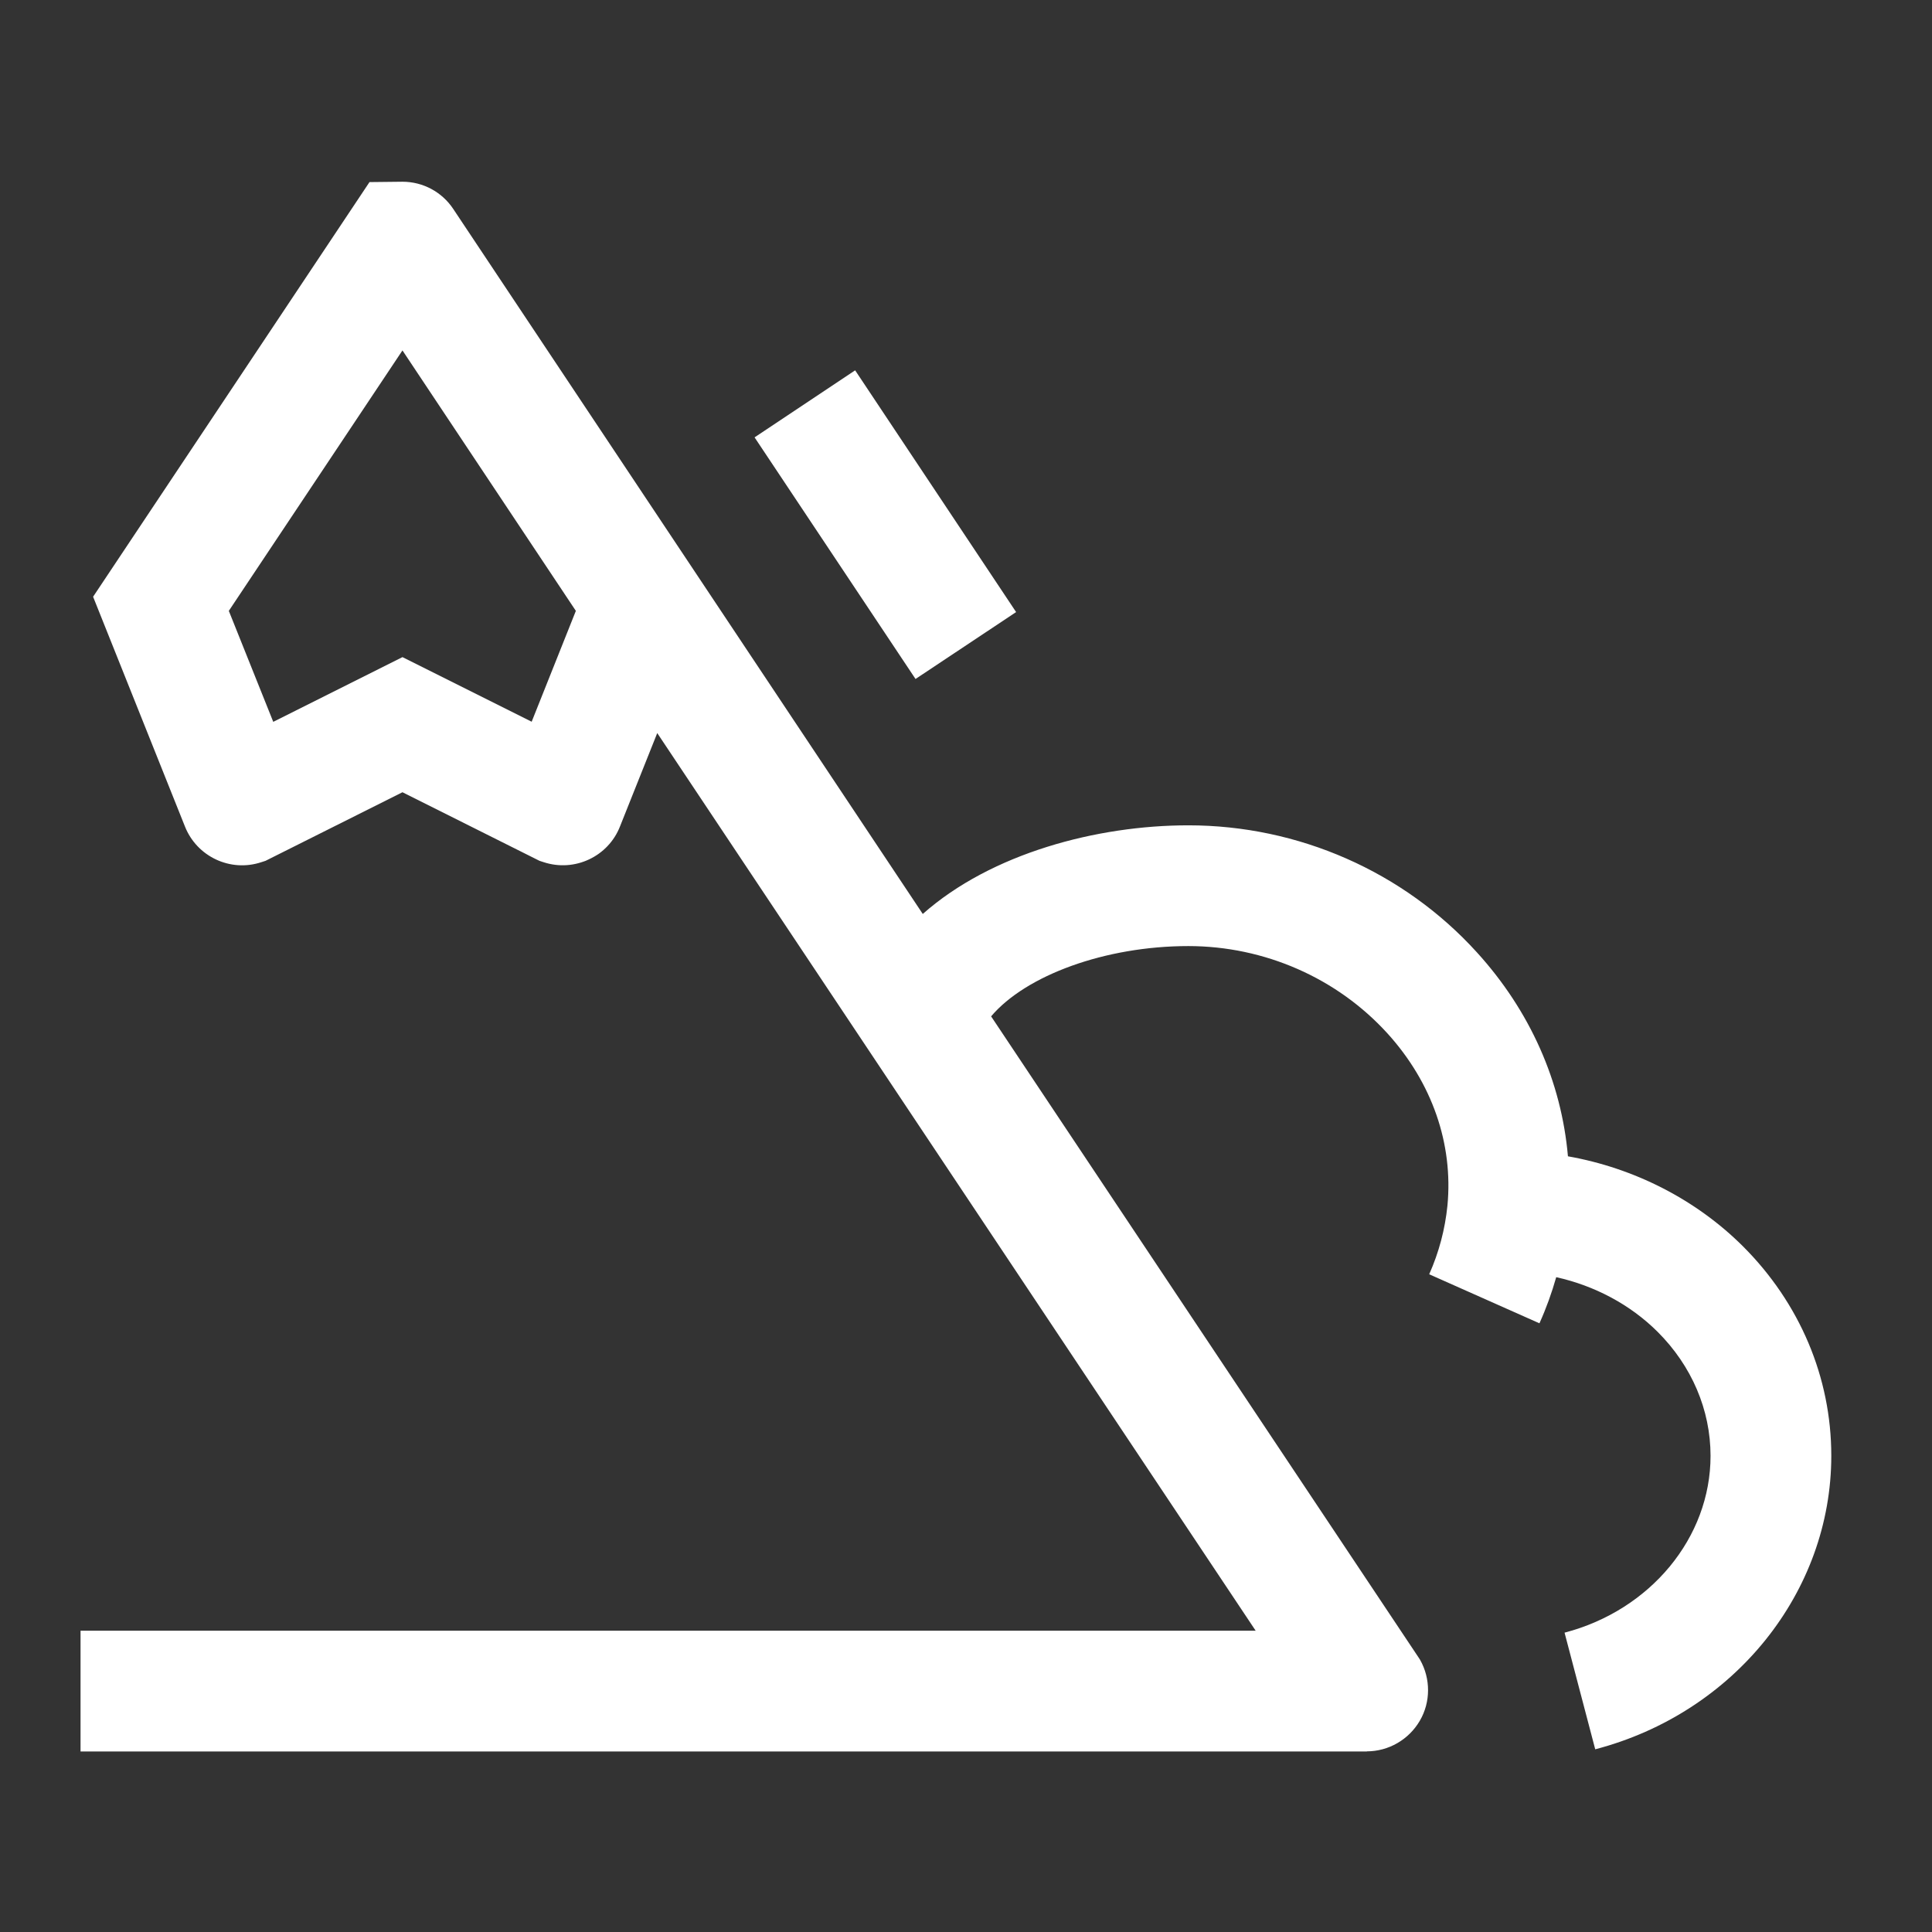 <svg width="16" height="16" viewBox="0 0 16 16" fill="none" xmlns="http://www.w3.org/2000/svg">
<rect x="0" y="0" width="16" height="16" fill="#333333" stroke="none"/>
<path fill-rule="evenodd" clip-rule="evenodd" d="M0.667 14.505H11.321L11.319 14.504C11.499 14.504 11.667 14.407 11.758 14.251C11.849 14.096 11.849 13.902 11.76 13.745L11.751 13.731L8.208 8.417C8.496 8.077 9.154 7.835 9.841 7.835C10.471 7.835 11.073 8.099 11.491 8.559C11.86 8.966 12.036 9.473 11.987 9.985C11.967 10.181 11.917 10.371 11.836 10.553L12.749 10.959C12.805 10.835 12.851 10.707 12.888 10.577C13.207 10.648 13.501 10.804 13.727 11.029C14.01 11.311 14.166 11.676 14.166 12.057C14.166 12.733 13.669 13.335 12.957 13.521L13.211 14.487C14.362 14.186 15.166 13.186 15.166 12.056C15.166 11.407 14.905 10.791 14.433 10.32C14.044 9.933 13.533 9.673 12.985 9.576C12.931 8.959 12.673 8.373 12.231 7.887C11.624 7.218 10.753 6.835 9.841 6.835C9.086 6.835 8.21 7.066 7.642 7.569L3.754 1.731C3.66 1.589 3.502 1.505 3.333 1.505L3.06 1.508L0.771 4.942L1.531 6.843C1.629 7.093 1.907 7.226 2.165 7.14L2.199 7.129L3.333 6.561L4.468 7.129L4.502 7.14C4.759 7.225 5.038 7.093 5.135 6.843L5.443 6.071L10.399 13.505H0.667V14.505ZM2.263 5.978L1.895 5.059L3.333 2.902L4.769 5.059L4.403 5.977L3.333 5.442L2.263 5.978Z" fill="white"/>
<path d="M7.082 3.067L6.249 3.622L7.582 5.623L8.415 5.069L7.082 3.067Z" fill="white"/>
</svg>
